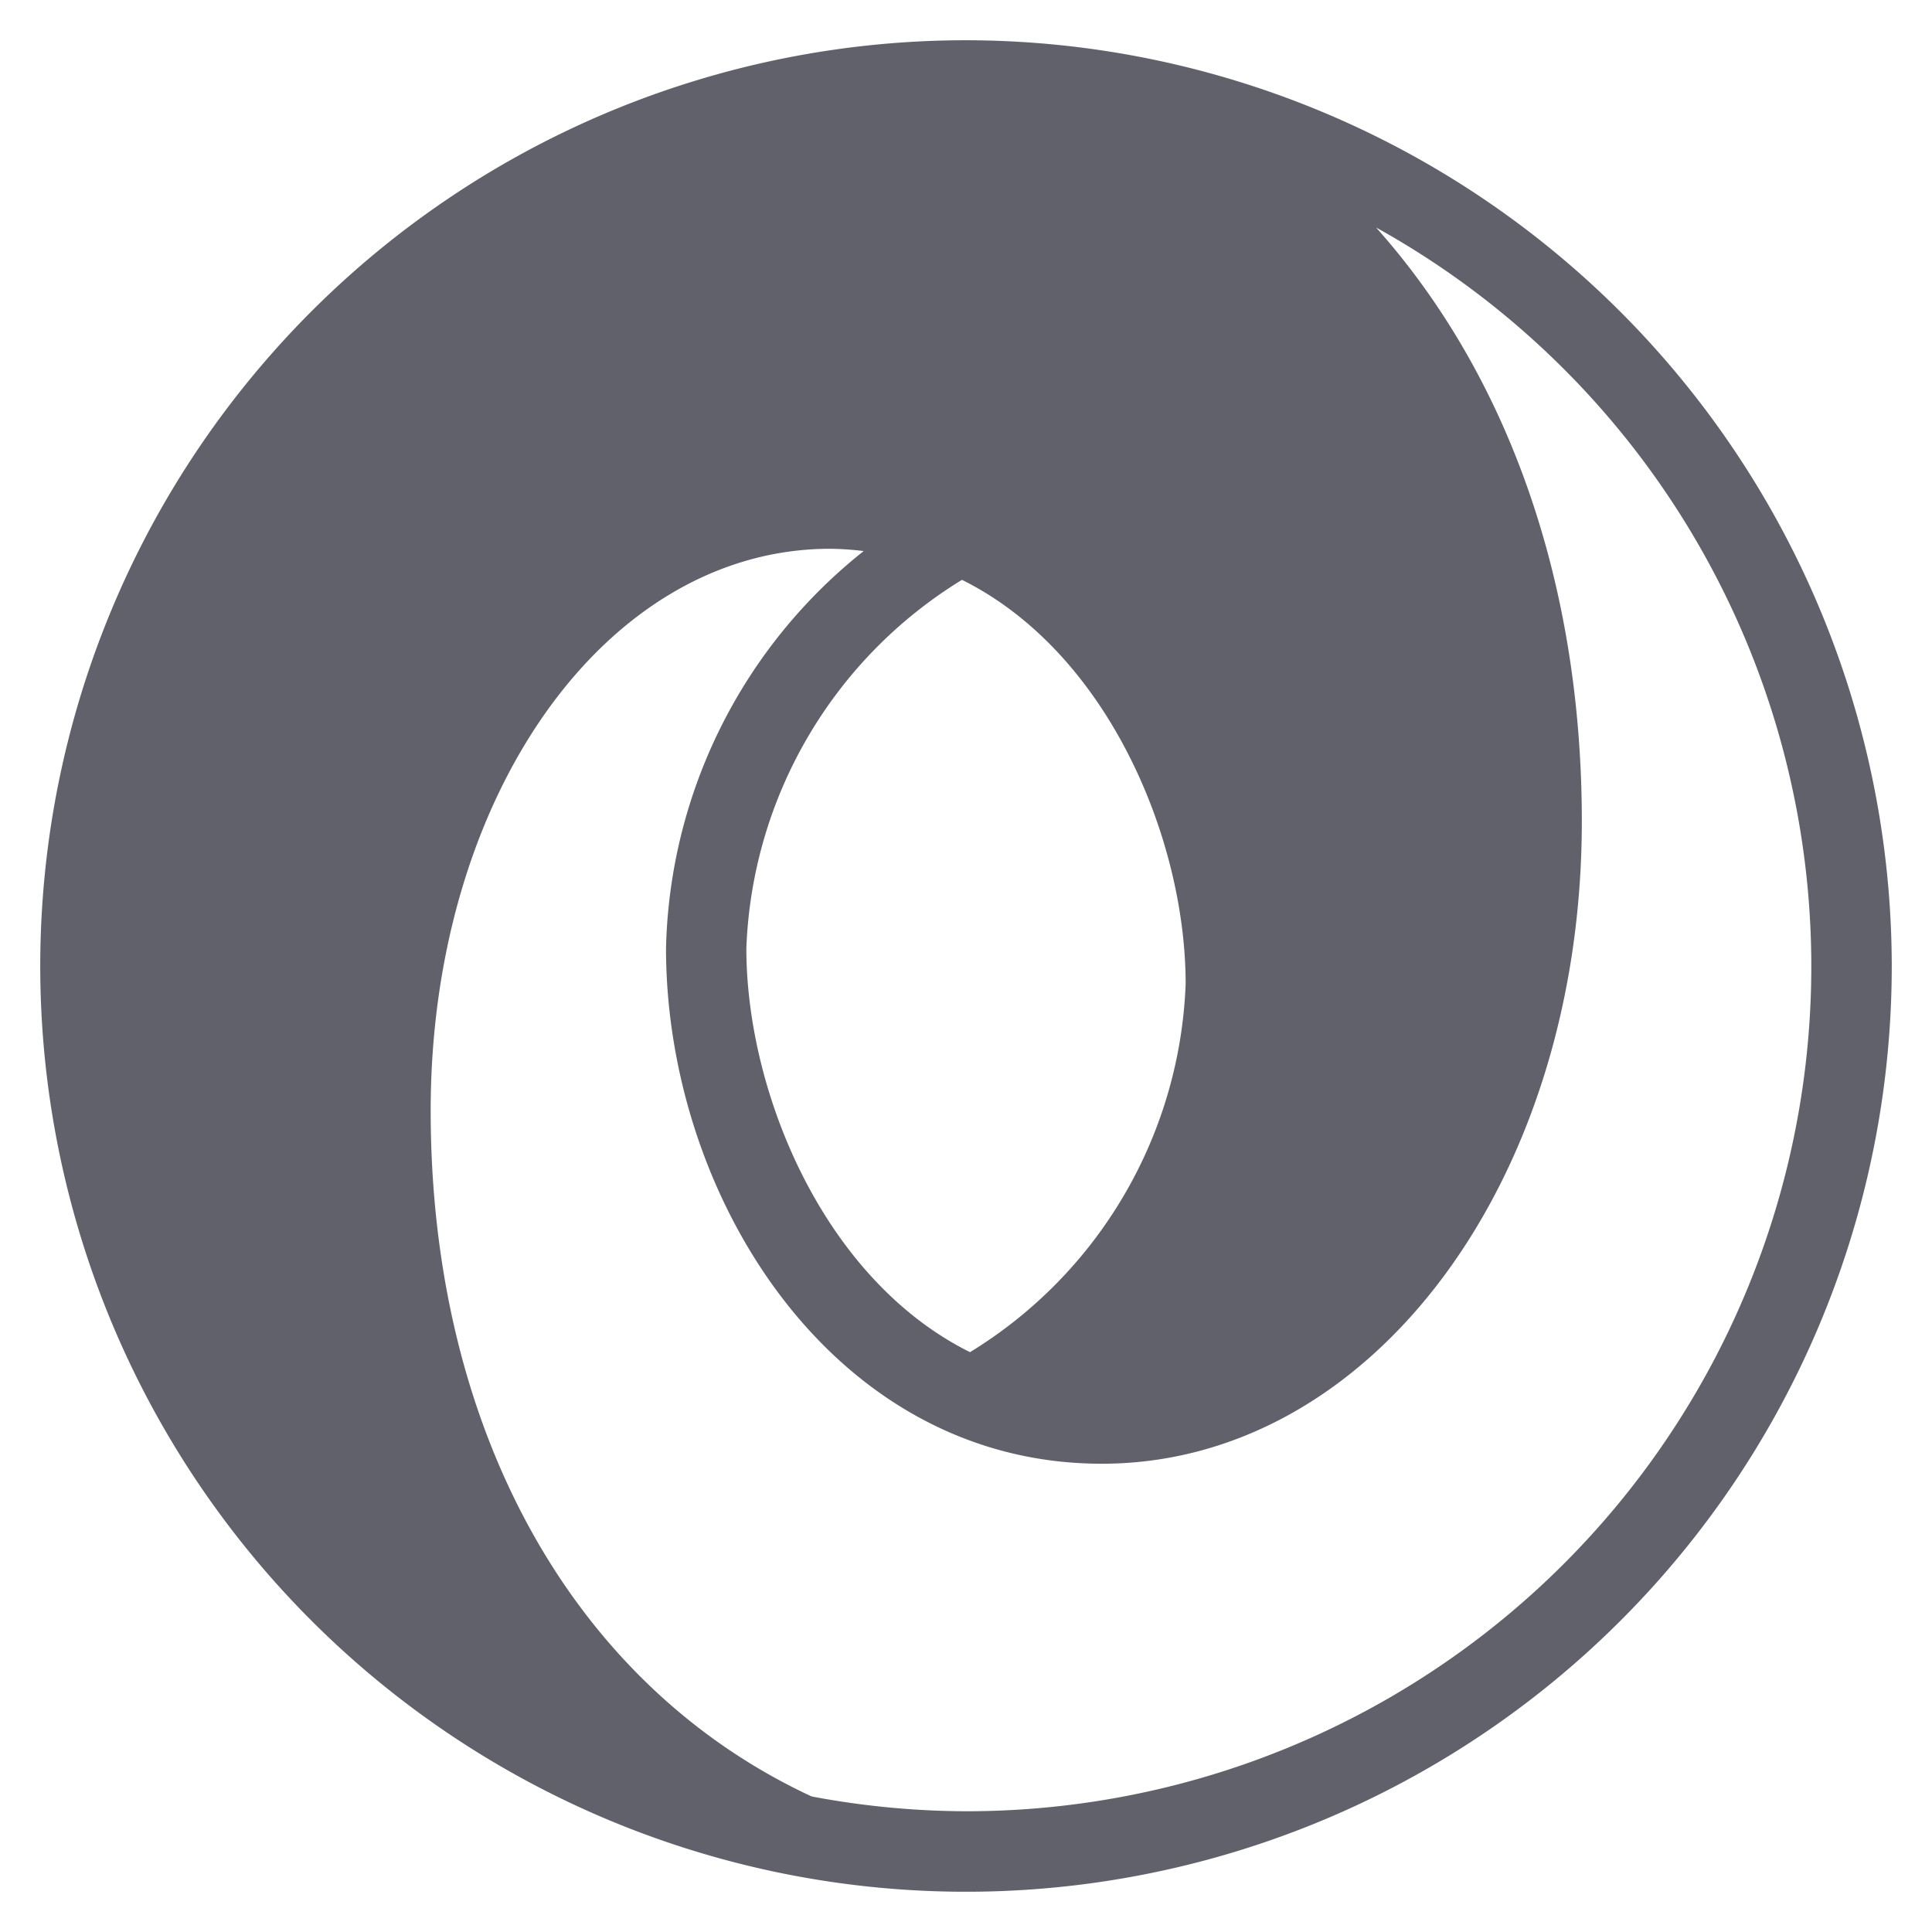 <svg xmlns="http://www.w3.org/2000/svg" height="48" width="48" viewBox="0 0 48 48"><title>json logo 4</title><g fill="#61616b" class="nc-icon-wrapper"><path d="M24,1A23,23,0,1,0,47,24,23.025,23.025,0,0,0,24,1Zm-.1,13.406c3.638,1.807,5.557,6.458,5.557,10.034A11.216,11.216,0,0,1,24.1,33.594c-3.638-1.807-5.557-6.458-5.557-10.034A11.216,11.216,0,0,1,23.9,14.406ZM24,45a20.908,20.908,0,0,1-3.836-.368C14.236,41.877,10.7,35.525,10.7,27.594c0-7.828,4.361-13.96,9.927-13.96a7.509,7.509,0,0,1,.831.057,12.971,12.971,0,0,0-4.911,9.869c0,6.159,4.139,12.806,10.826,12.806S39.3,29.355,39.3,20.406c0-5.942-1.842-11.092-5.112-14.754A20.99,20.99,0,0,1,24,45Z" fill="#61616b"></path></g></svg>